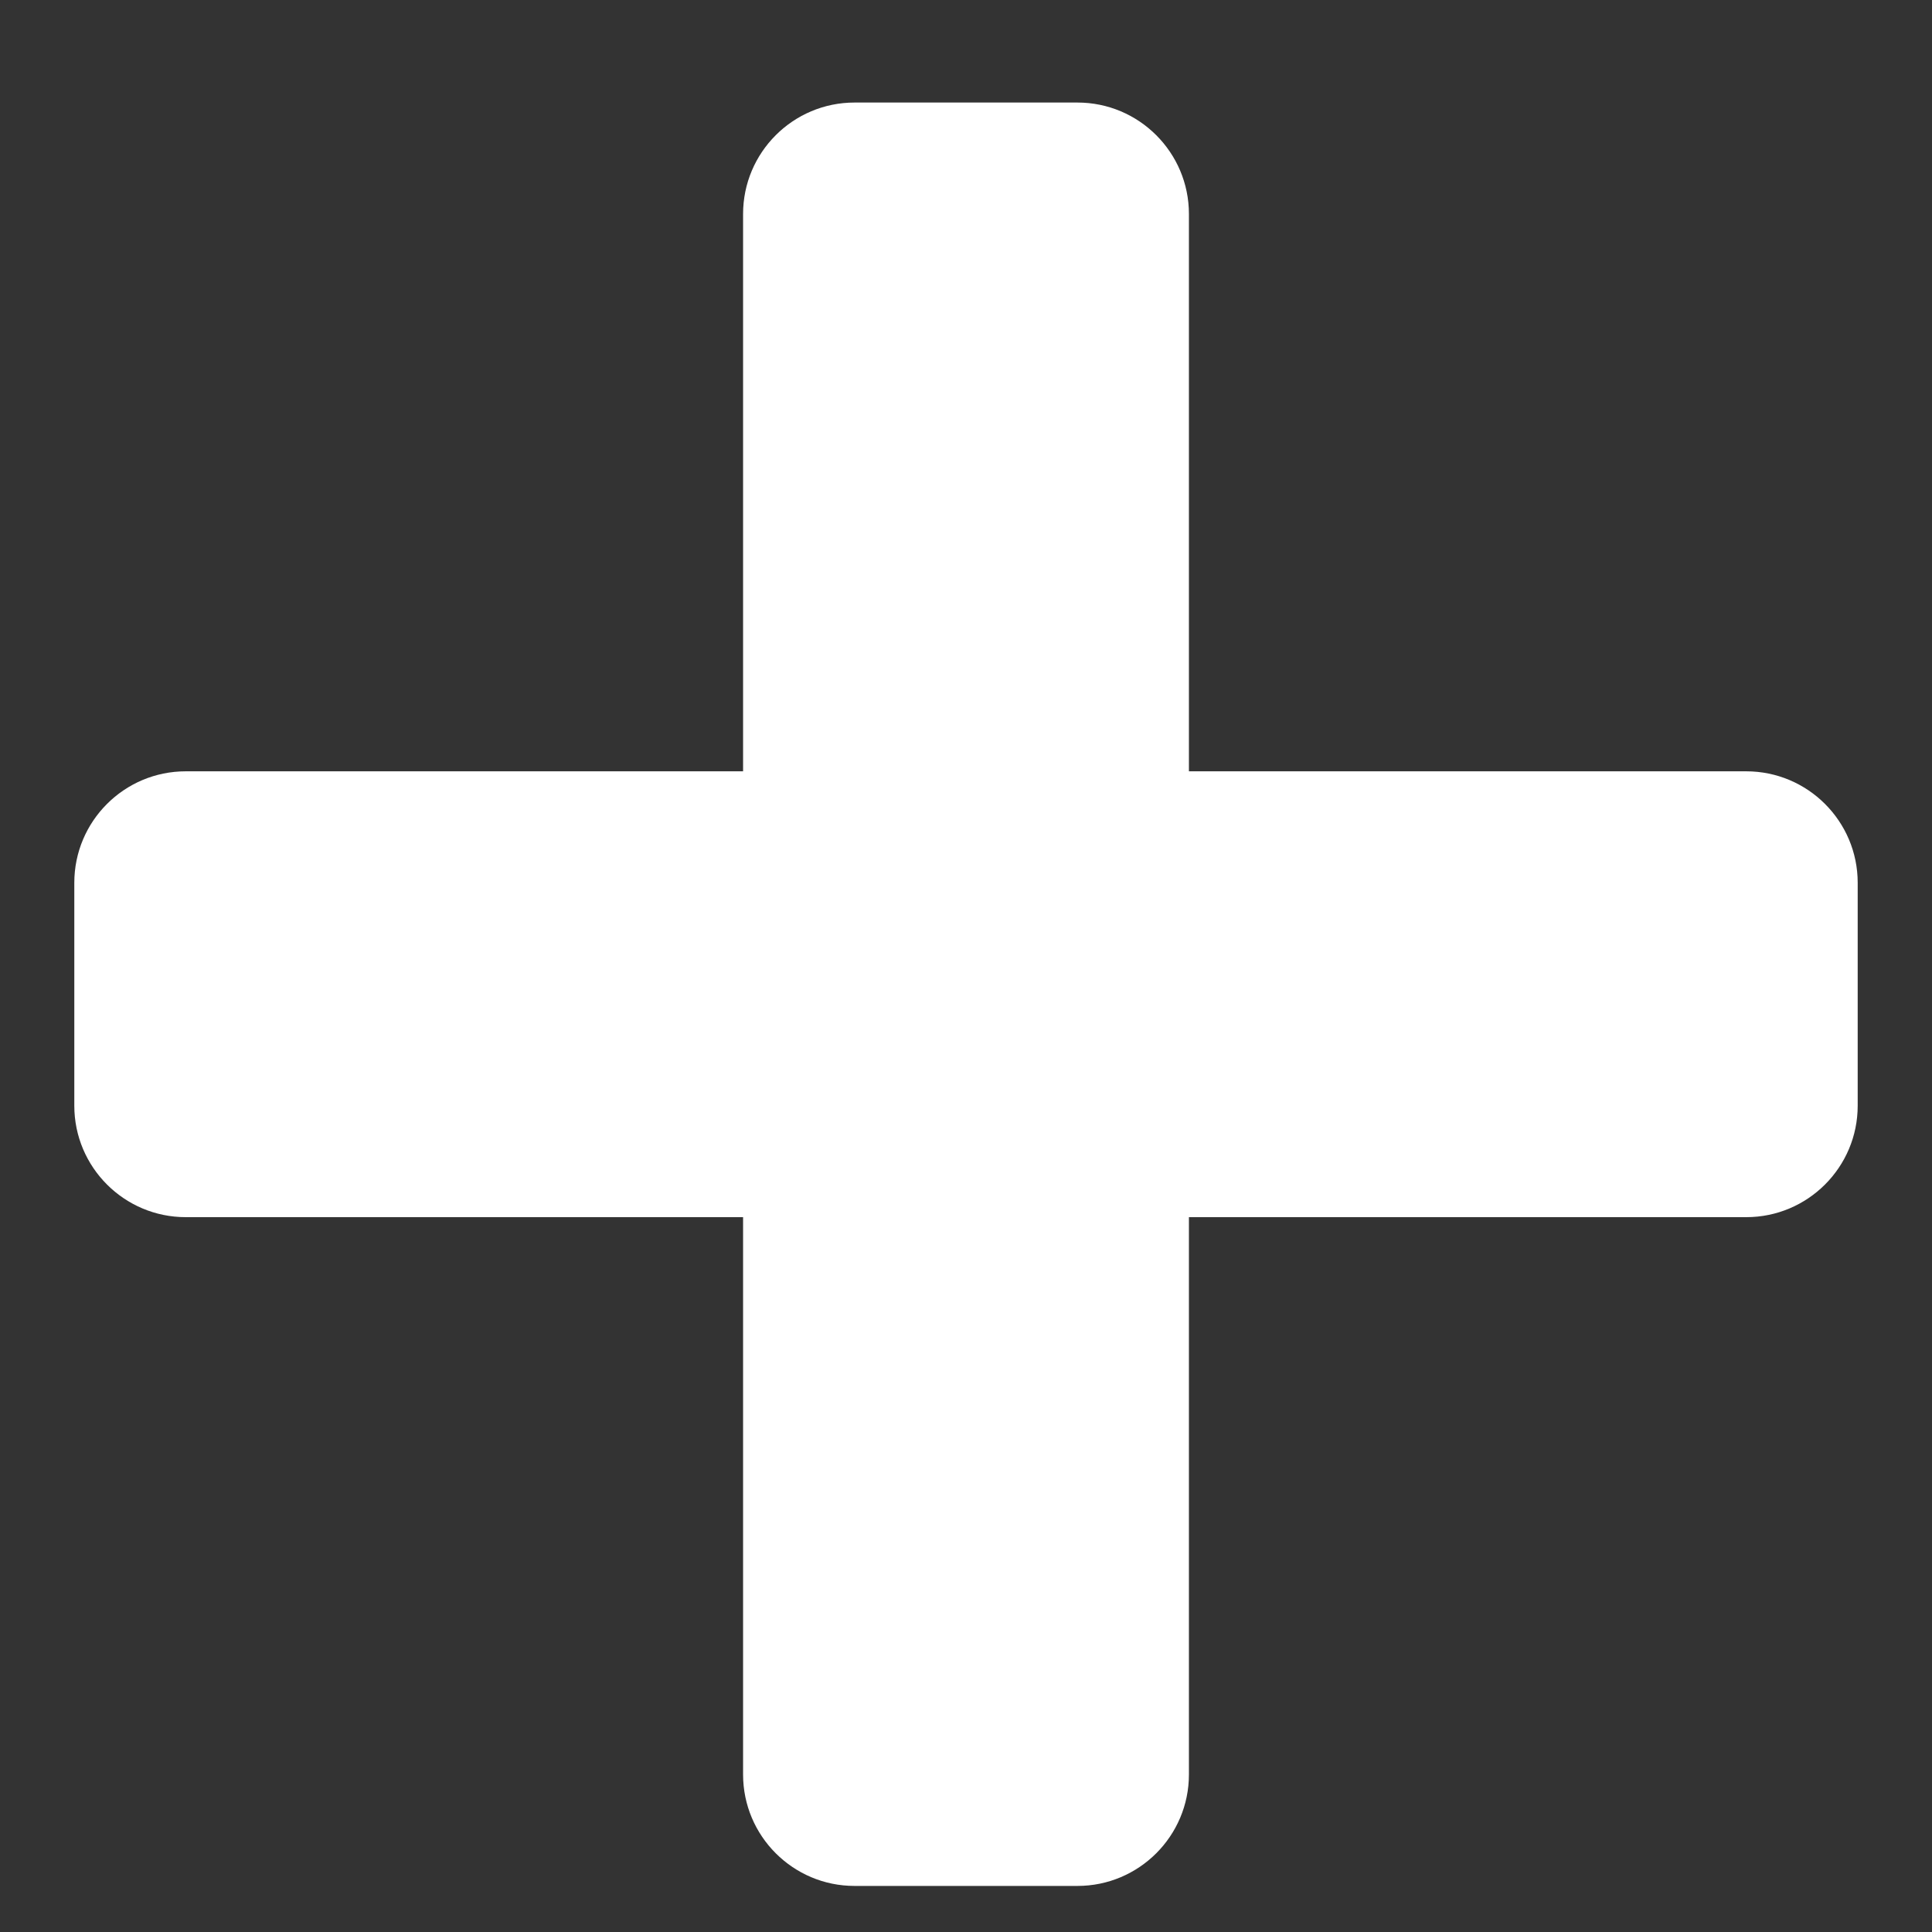 <svg width="13" height="13" viewBox="0 0 13 13" fill="none" xmlns="http://www.w3.org/2000/svg">
<rect x="0" y="0" width="13" height="13" fill="#333333" stroke="none"/>
<path d="M7.25 0.69H5.75C5.336 0.69 5 1.026 5 1.44V11.94C5 12.354 5.336 12.69 5.75 12.69H7.25C7.664 12.69 8 12.354 8 11.94V1.44C8 1.026 7.664 0.69 7.25 0.69Z" fill="white"/>
<path d="M0.5 5.94V7.44C0.5 7.854 0.836 8.19 1.25 8.19H11.75C12.164 8.19 12.5 7.854 12.5 7.44V5.94C12.5 5.526 12.164 5.19 11.75 5.19H1.25C0.836 5.19 0.5 5.526 0.5 5.94Z" fill="white"/>
</svg>
